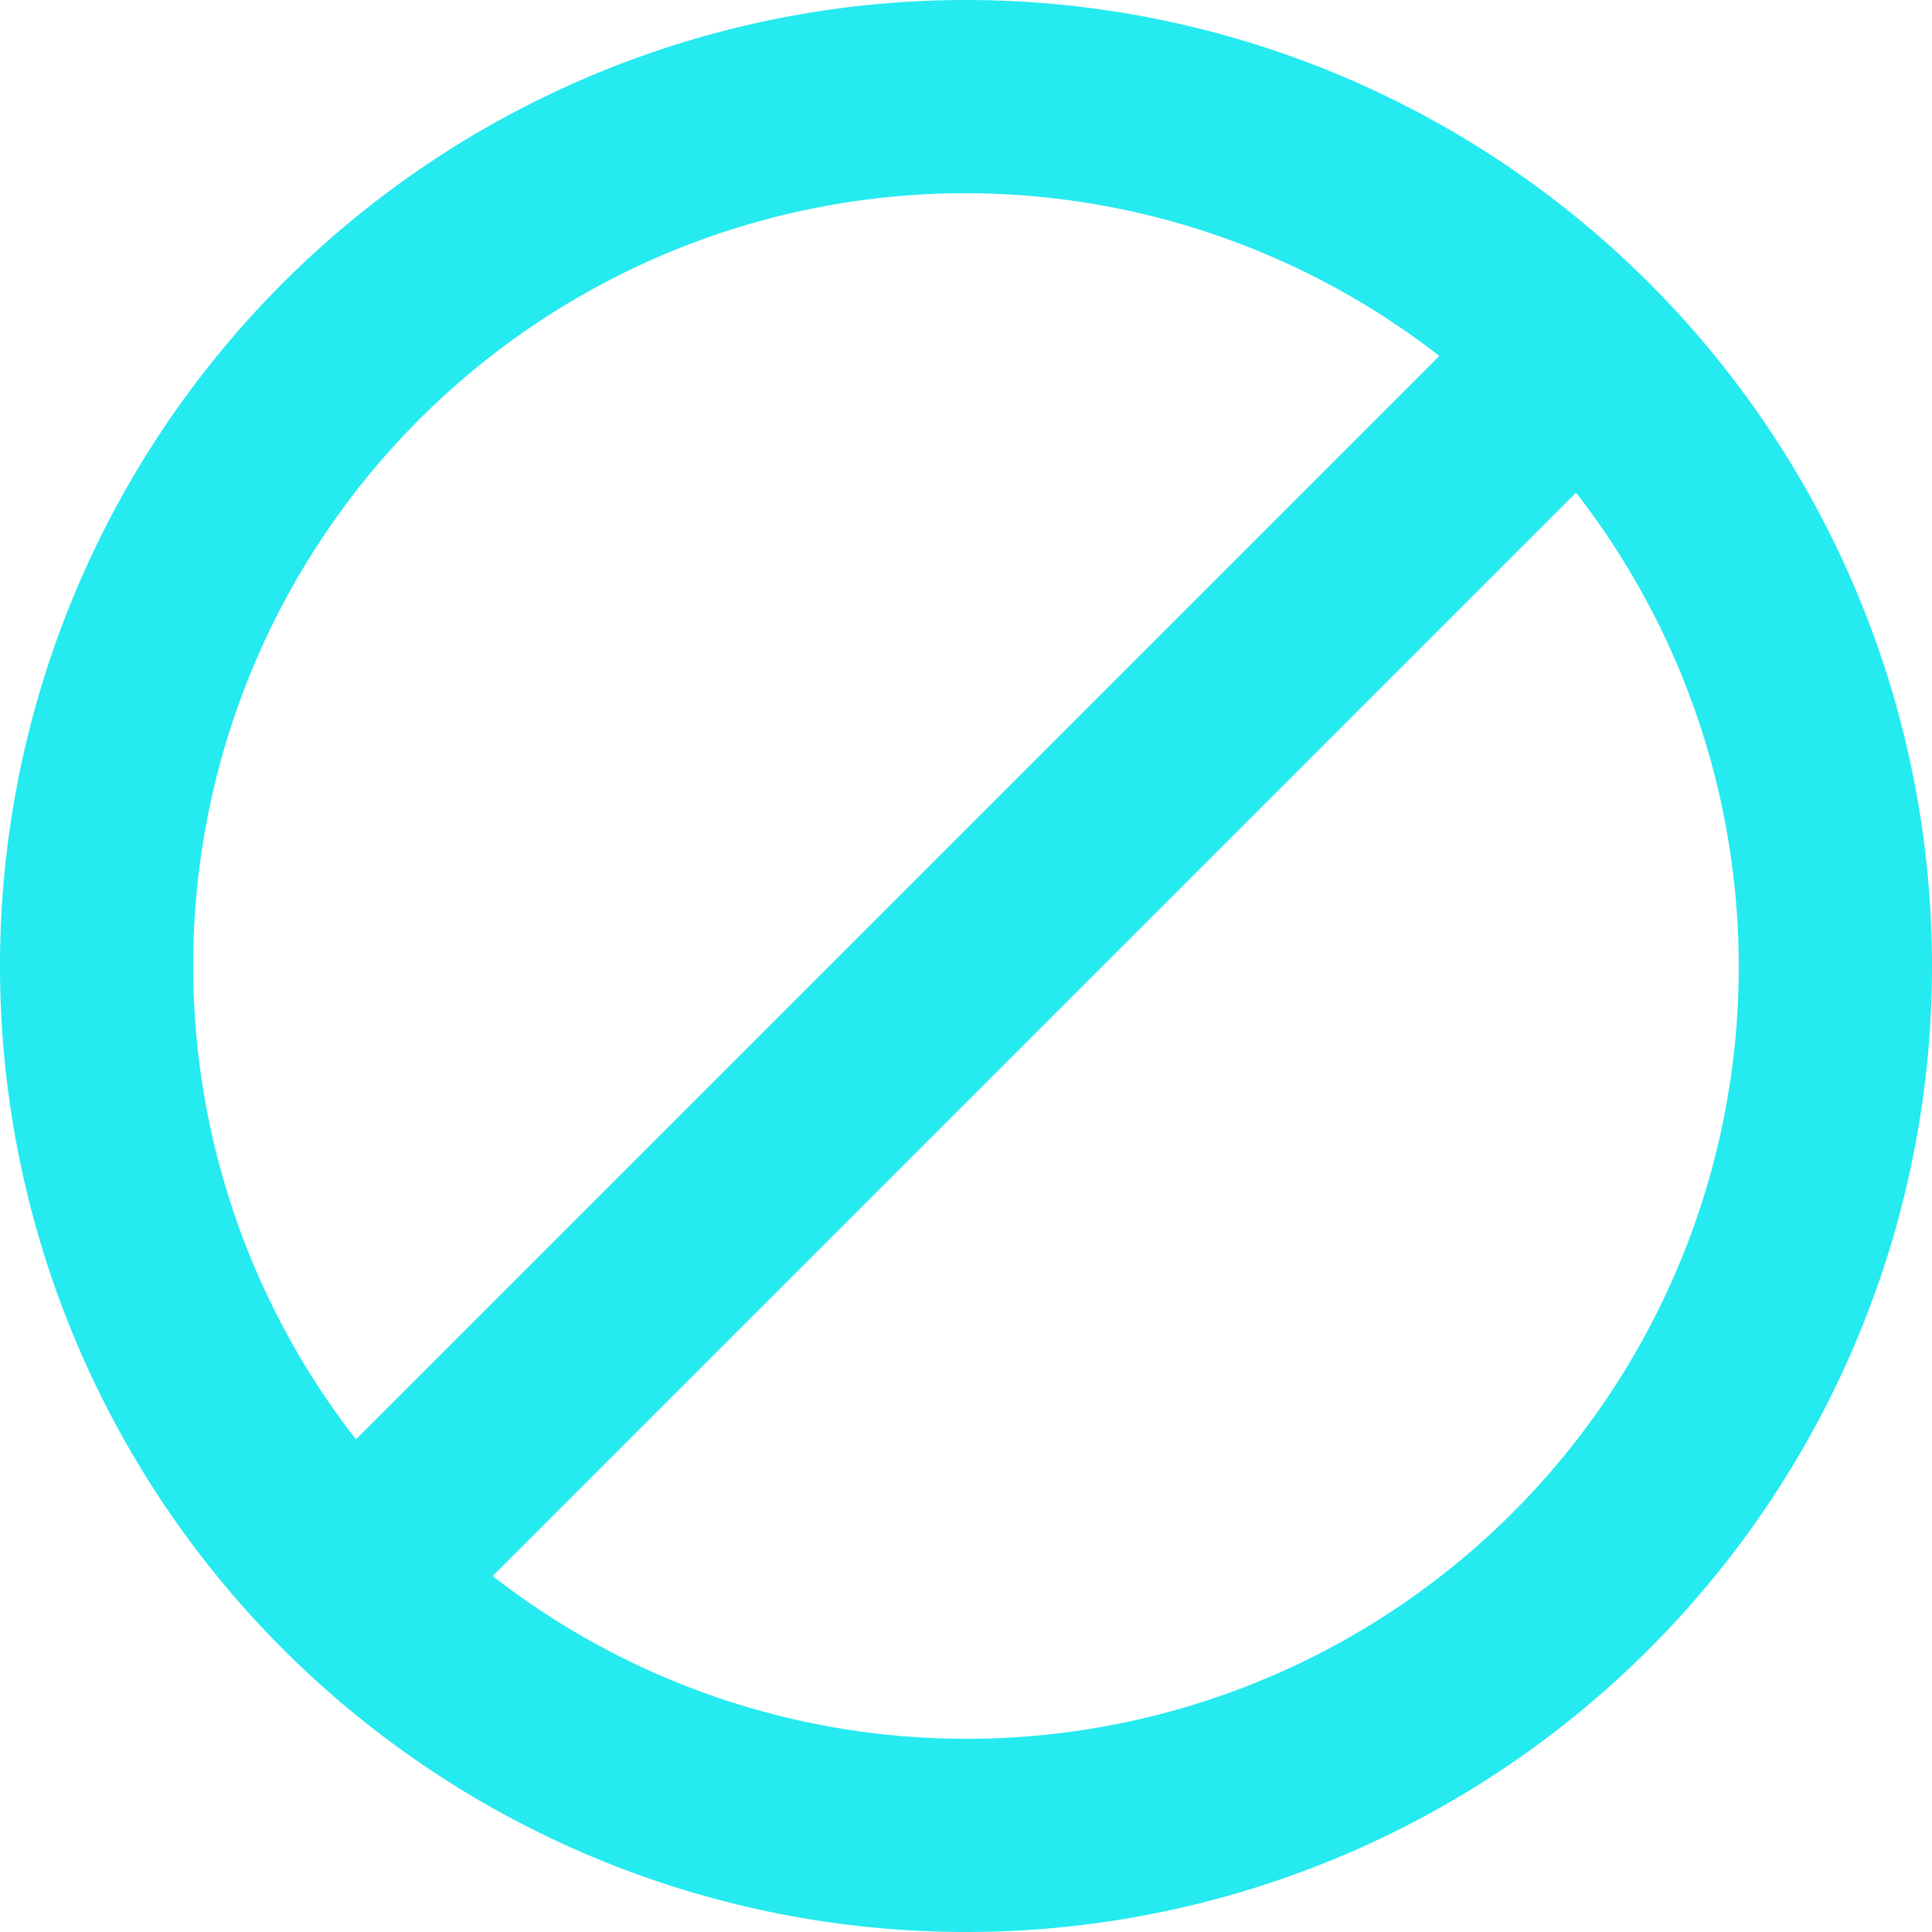 <svg xmlns="http://www.w3.org/2000/svg" width="20" height="20" viewBox="0 0 20 20">
  <path id="Path_82" data-name="Path 82" d="M10,0A10,10,0,1,0,20,10,10,10,0,0,0,10,0ZM2,10A7.992,7.992,0,0,1,14.9,3.685L3.685,14.9A7.97,7.97,0,0,1,2,10Zm8,8a7.97,7.97,0,0,1-4.9-1.685L16.315,5.1A7.992,7.992,0,0,1,10,18Z" fill="#25eaef"/>
</svg>
